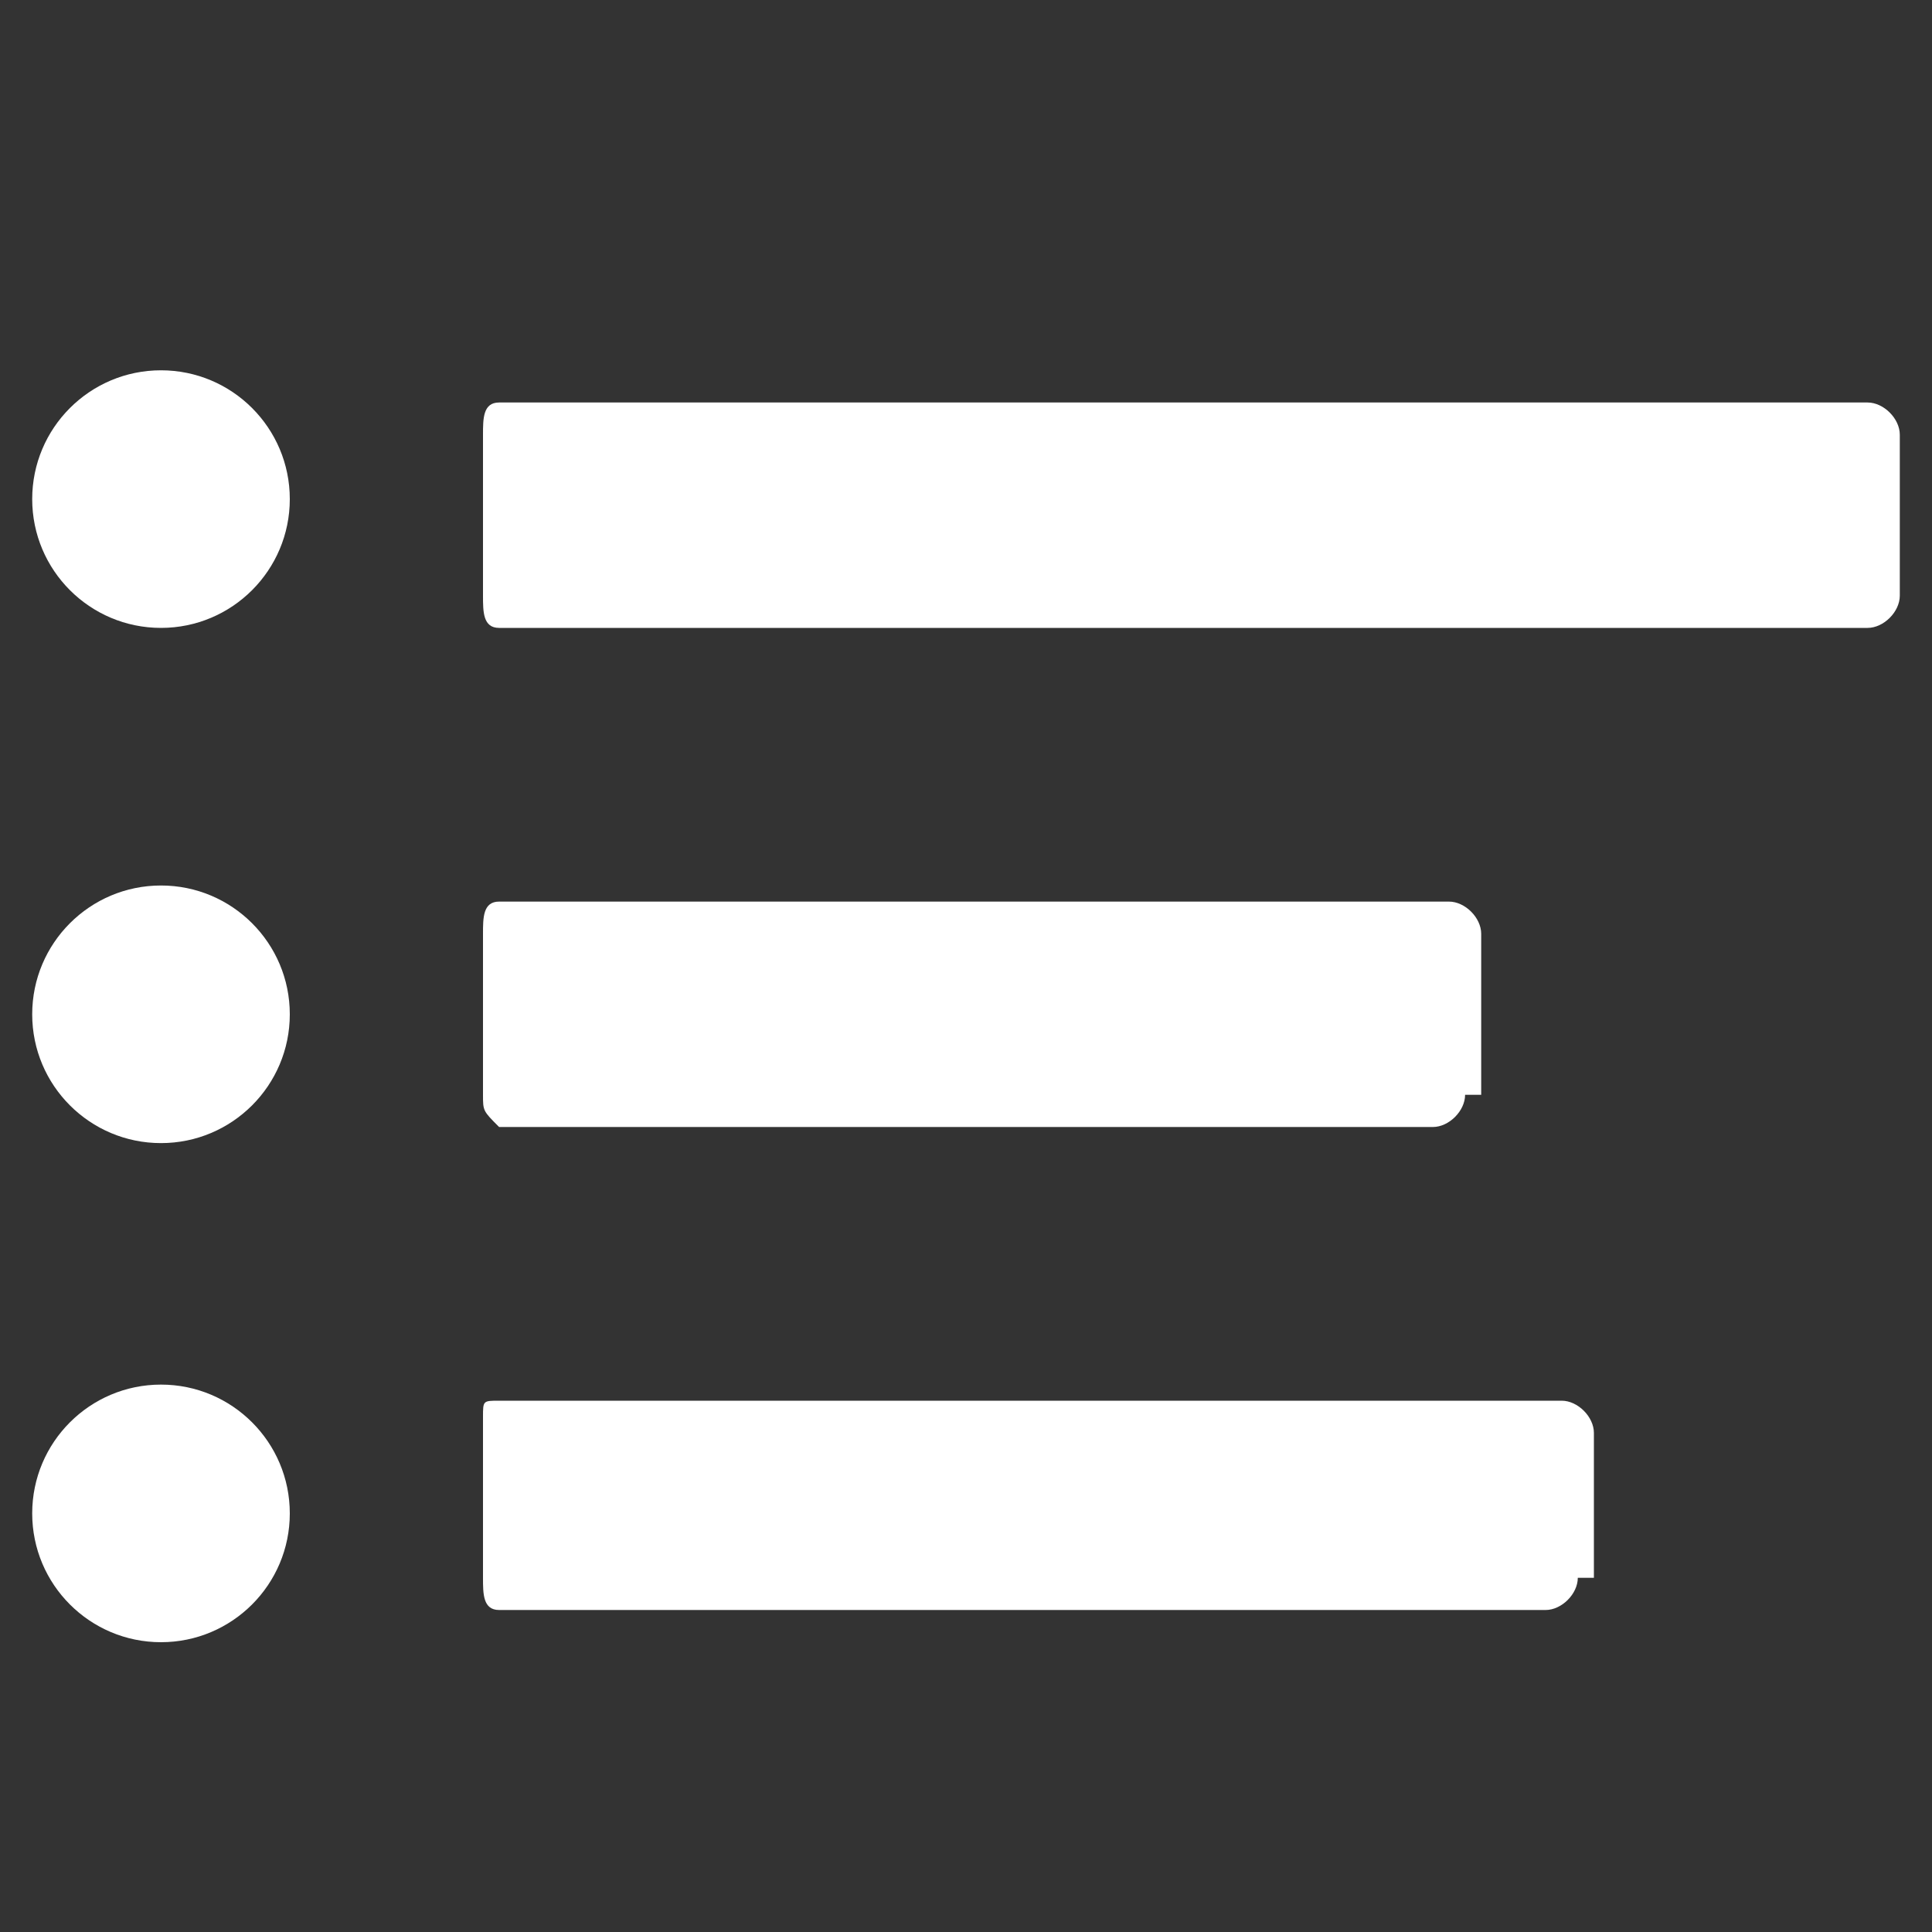 <?xml version="1.0" encoding="utf-8"?>
<!-- Generator: Adobe Illustrator 18.1.1, SVG Export Plug-In . SVG Version: 6.00 Build 0)  -->
<!DOCTYPE svg PUBLIC "-//W3C//DTD SVG 1.1//EN" "http://www.w3.org/Graphics/SVG/1.1/DTD/svg11.dtd">
<svg version="1.1" id="Laag_1" xmlns="http://www.w3.org/2000/svg" xmlns:xlink="http://www.w3.org/1999/xlink" x="0px" y="0px"
	 width="12px" height="12px" viewBox="0 0 12 12" enable-background="new 0 0 12 12" xml:space="preserve">
<rect x="0" y="0" width="12" height="12" fill="#333333" stroke="none"/>
<g>
	<g>
		<path fill-rule="evenodd" clip-rule="evenodd" fill="#FFFFFF" d="M11.8,3.7c0,0.1-0.1,0.2-0.2,0.2H3.1C3,3.9,3,3.8,3,3.7v-1
			C3,2.6,3,2.5,3.1,2.5h8.5c0.1,0,0.2,0.1,0.2,0.2V3.7z"/>
		<circle fill-rule="evenodd" clip-rule="evenodd" fill="#FFFFFF" cx="1" cy="3.1" r="0.8"/>
	</g>
	<g>
		<path fill-rule="evenodd" clip-rule="evenodd" fill="#FFFFFF" d="M9.1,6.8c0,0.1-0.1,0.2-0.2,0.2H3.1C3,6.9,3,6.9,3,6.8v-1
			C3,5.7,3,5.6,3.1,5.6H9c0.1,0,0.2,0.1,0.2,0.2V6.8z"/>
		<circle fill-rule="evenodd" clip-rule="evenodd" fill="#FFFFFF" cx="1" cy="6.3" r="0.8"/>
	</g>
	<g>
		<g>
			<g>
				<path fill-rule="evenodd" clip-rule="evenodd" fill="#FFFFFF" d="M9.8,9.8c0,0.1-0.1,0.2-0.2,0.2H3.1C3,10,3,9.9,3,9.8v-1
					C3,8.7,3,8.7,3.1,8.7h6.6c0.1,0,0.2,0.1,0.2,0.2V9.8z"/>
			</g>
		</g>
		<circle fill-rule="evenodd" clip-rule="evenodd" fill="#FFFFFF" cx="1" cy="9.4" r="0.8"/>
	</g>
</g>
</svg>
